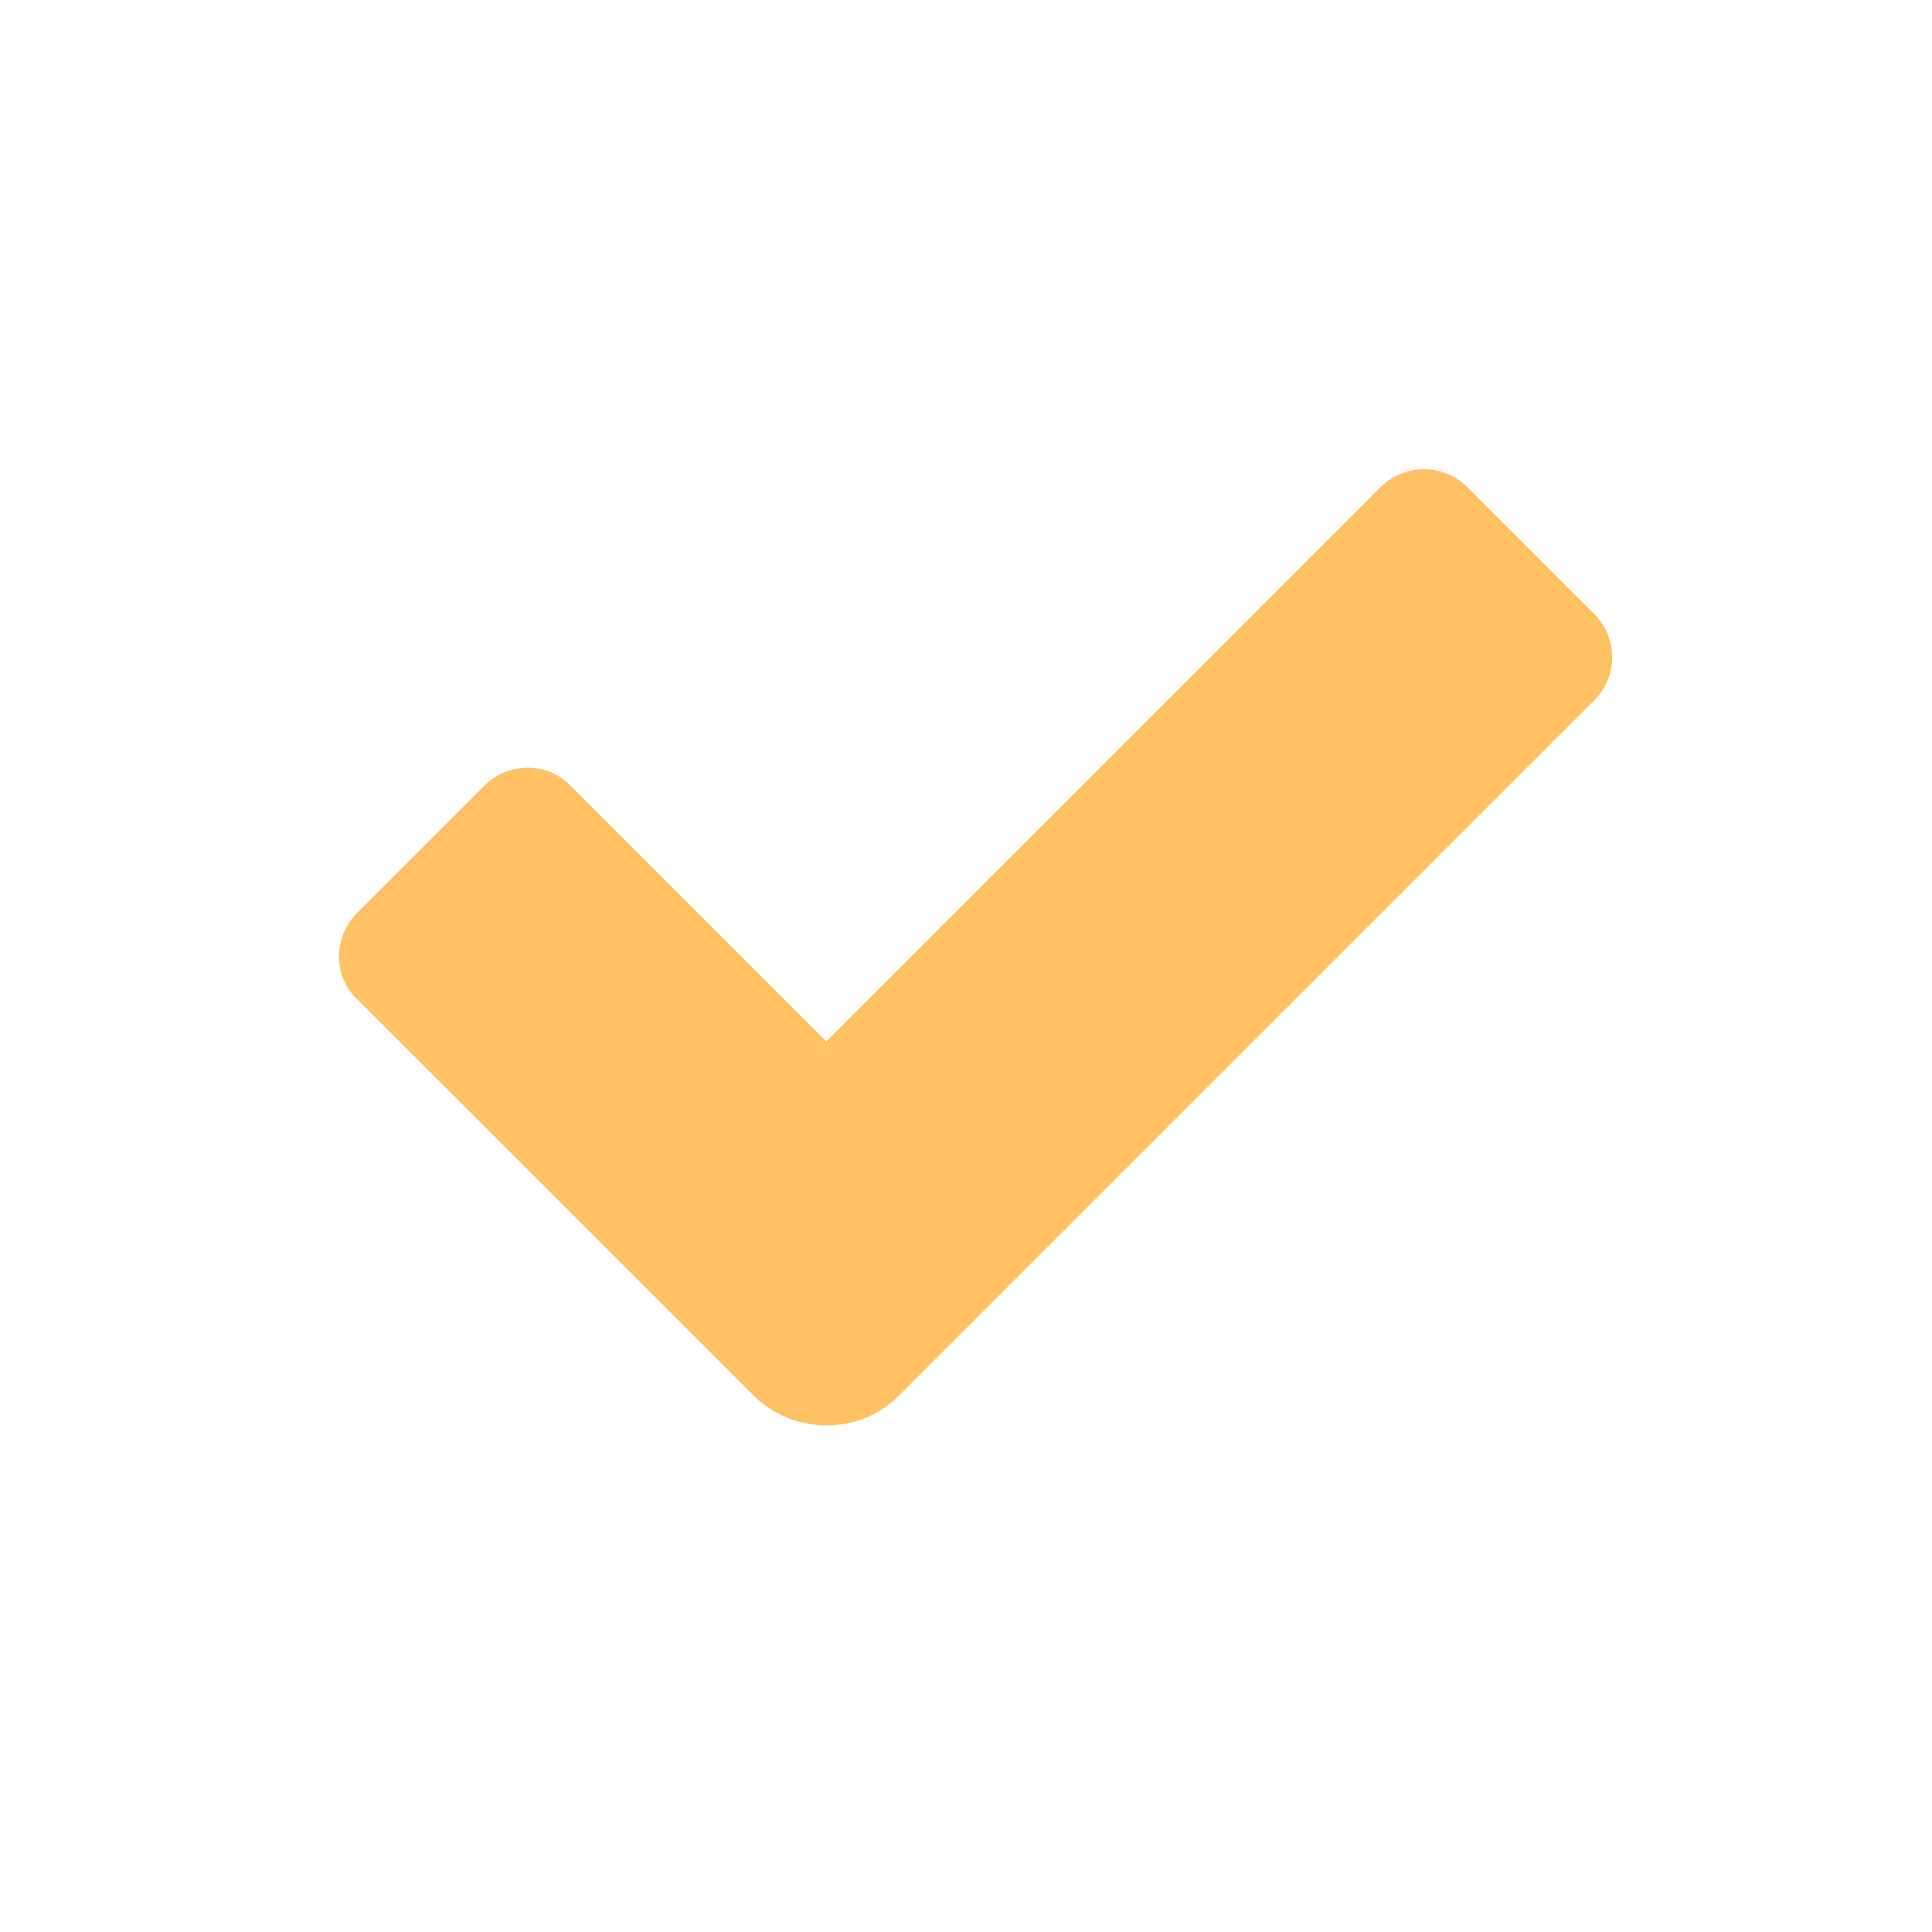 <svg width="80" height="80" viewBox="0 0 80 80" fill="none" xmlns="http://www.w3.org/2000/svg">
<path d="M34.214 43.123L23.575 32.485C22.645 31.554 21.038 31.549 20.05 32.537L14.789 37.799C13.816 38.772 13.777 40.365 14.736 41.324L31.174 57.761C32.822 59.409 35.553 59.461 37.206 57.808L39.523 55.491L65.999 29.015C67.014 28 67 26.412 66.012 25.424L60.751 20.163C59.778 19.19 58.156 19.181 57.16 20.176L34.214 43.123Z" fill="#FFC163"/>
</svg>
